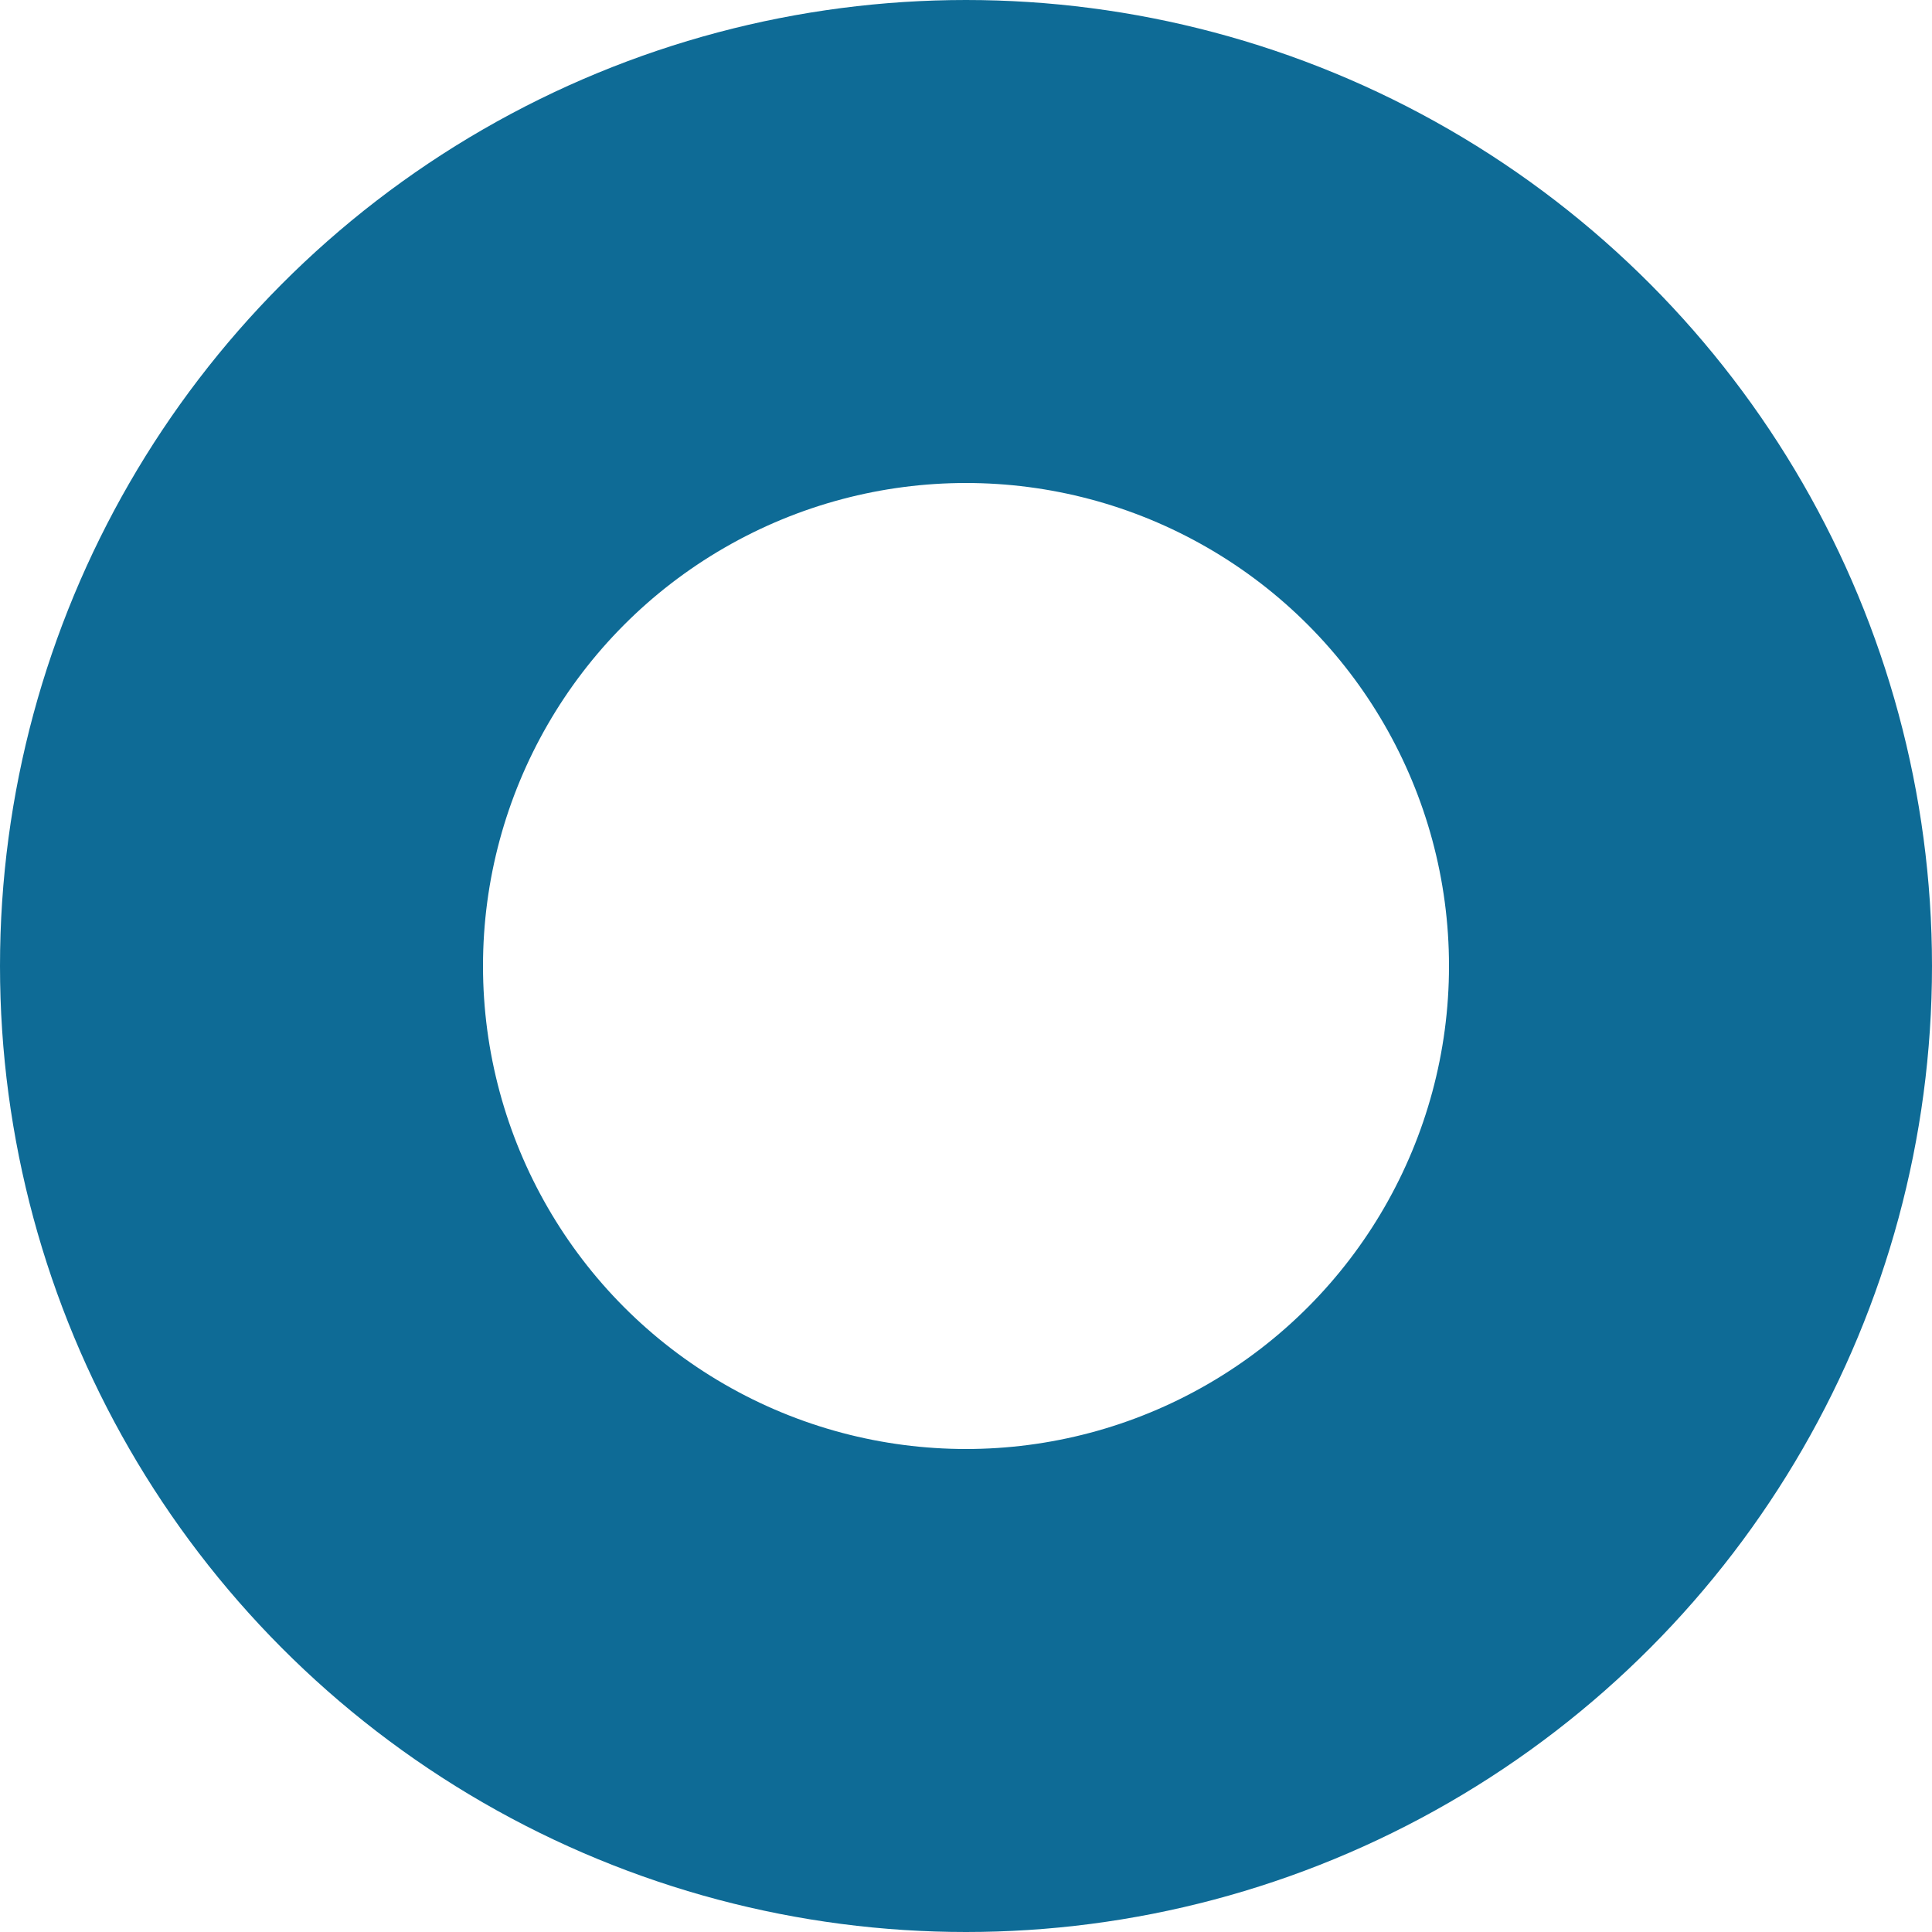 <svg width="32" height="32" viewBox="0 0 32 32" fill="none" xmlns="http://www.w3.org/2000/svg">
<g clip-path="url(#clip0_3212_4)">
<circle cx="16" cy="16" r="12" stroke="#0E6B96" stroke-width="8"/>
</g>
<defs>
<clipPath id="clip0_3212_4">
<rect width="32" height="32" fill="white"/>
</clipPath>
</defs>
</svg>
